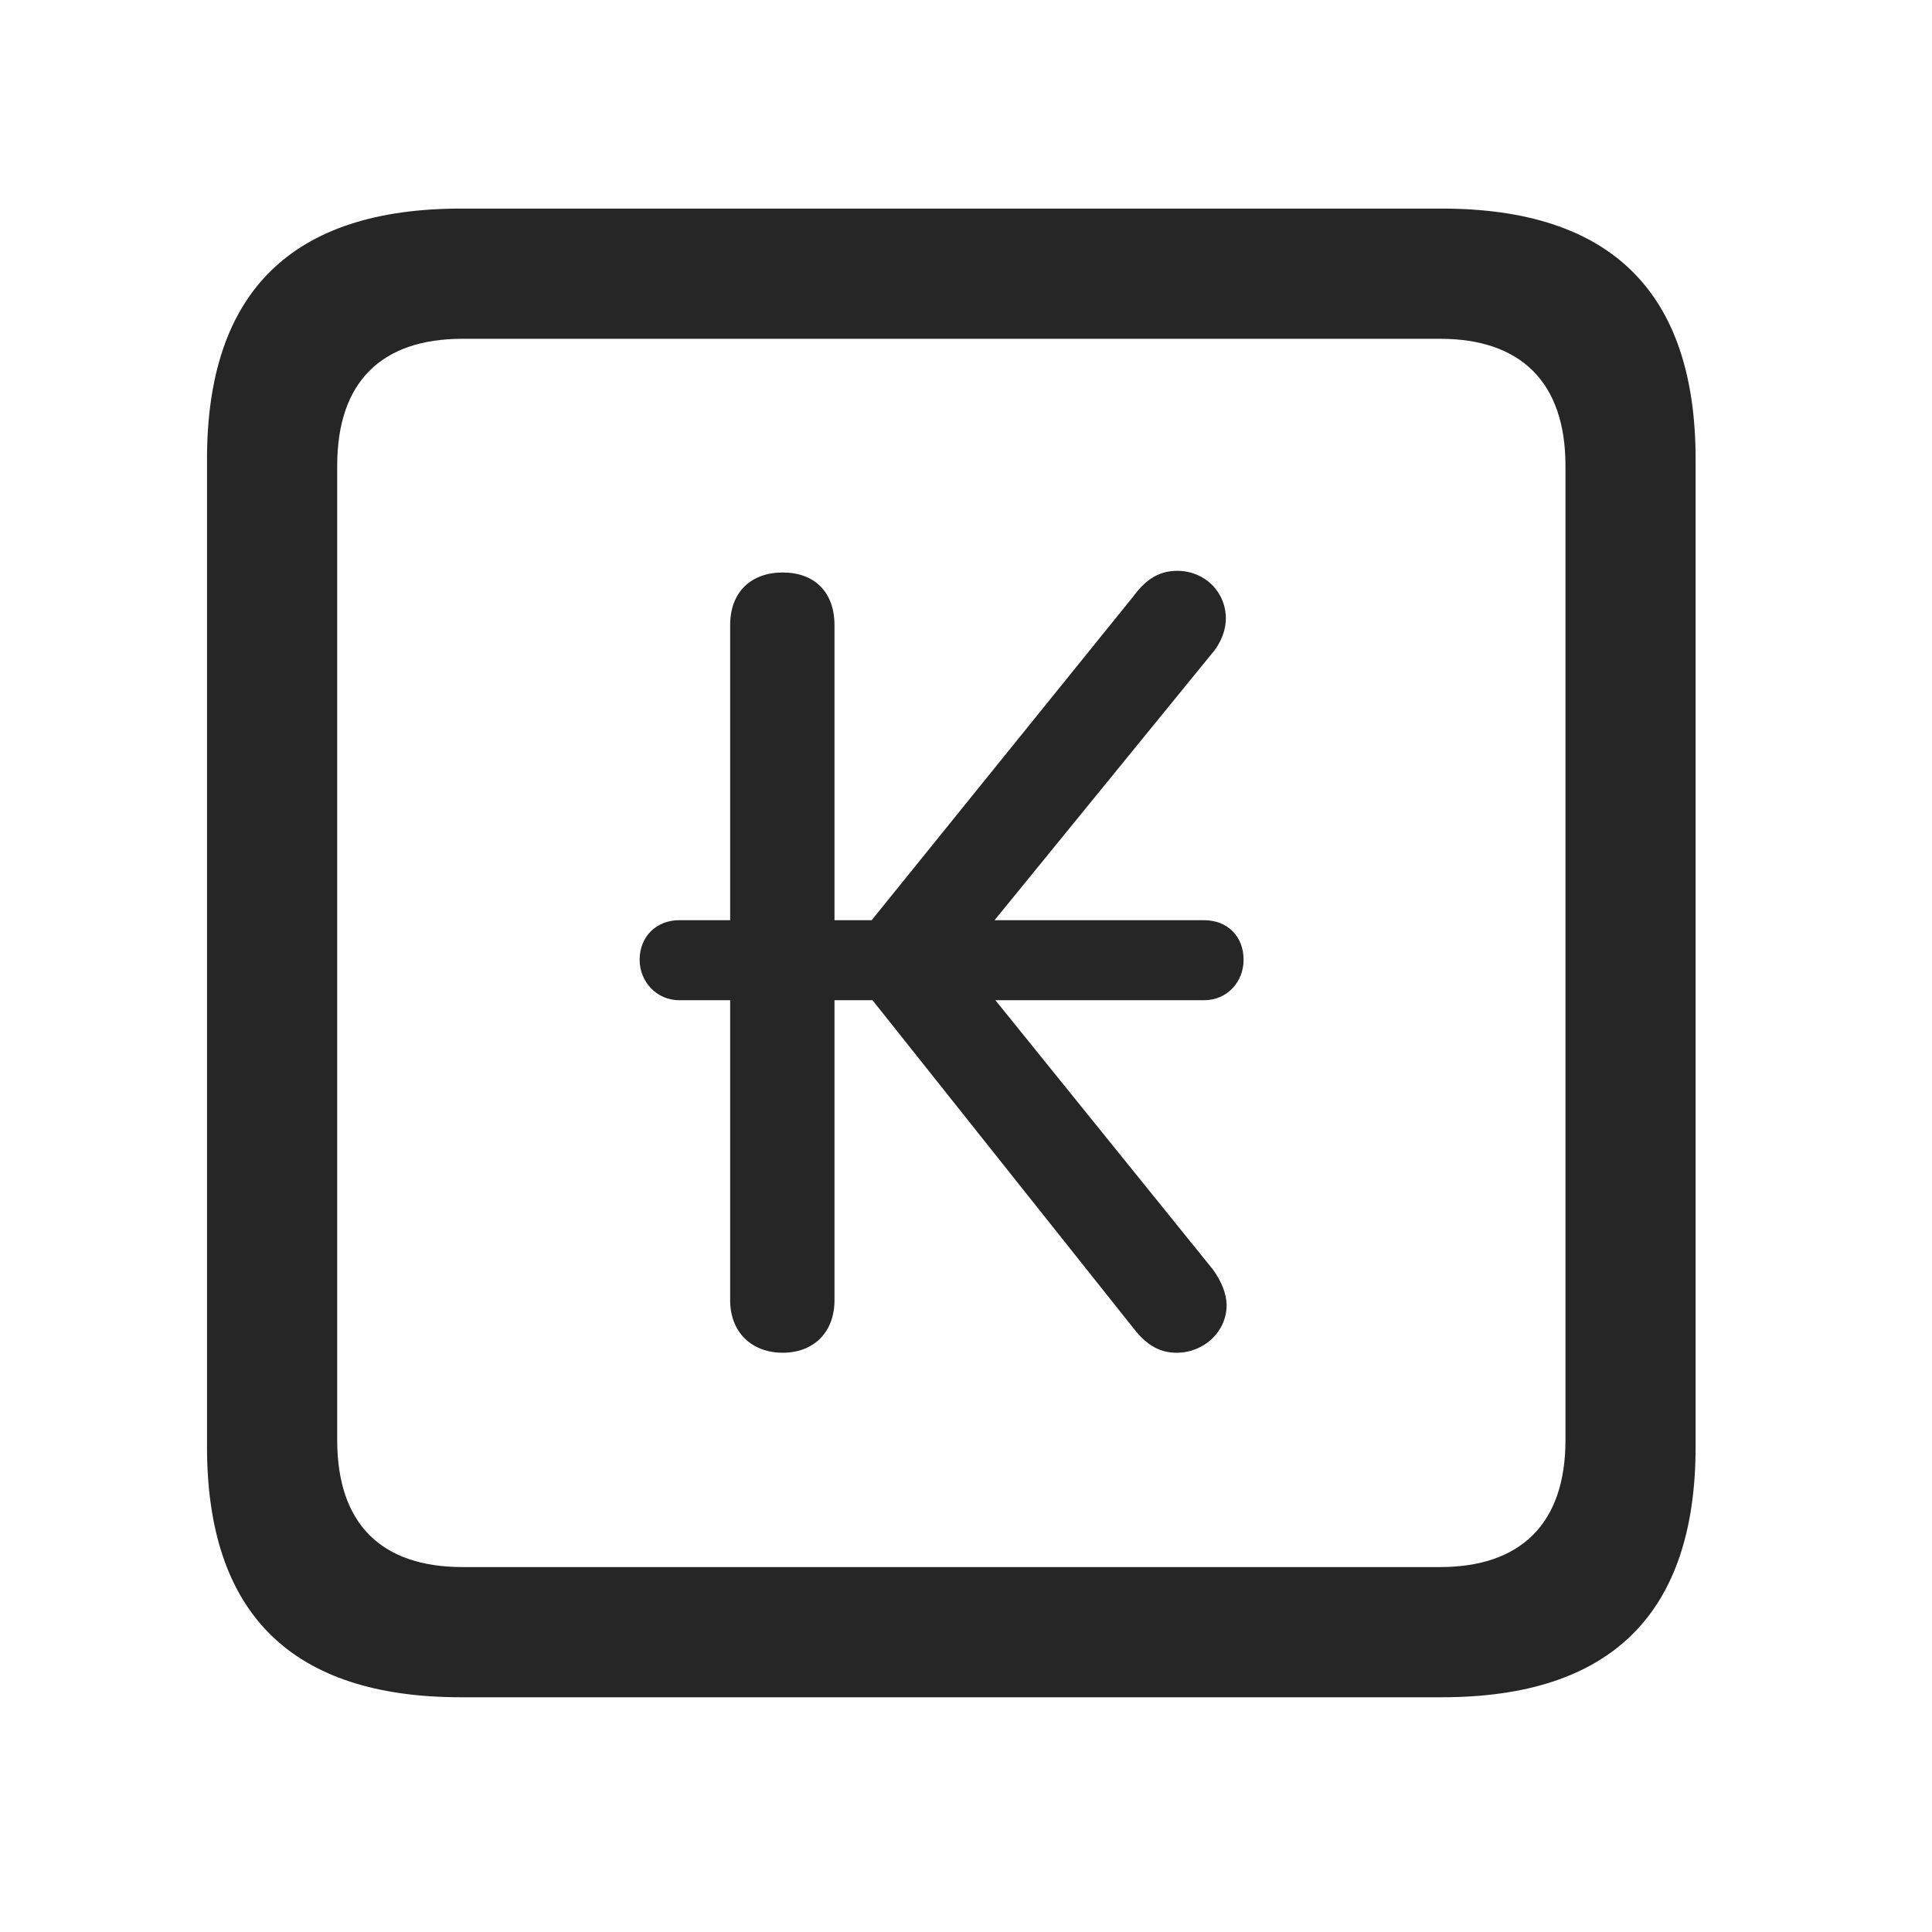 <svg width="28" height="28" viewBox="0 0 28 28" fill="none" xmlns="http://www.w3.org/2000/svg">
<path d="M6.68 24.598H20.895C23.355 24.598 24.574 23.379 24.574 20.965V6.656C24.574 4.242 23.355 3.023 20.895 3.023H6.68C4.23 3.023 3 4.23 3 6.656V20.965C3 23.391 4.23 24.598 6.68 24.598ZM6.703 22.711C5.531 22.711 4.887 22.09 4.887 20.871V6.75C4.887 5.531 5.531 4.91 6.703 4.91H20.871C22.031 4.91 22.688 5.531 22.688 6.75V20.871C22.688 22.09 22.031 22.711 20.871 22.711H6.703Z" fill="black" fill-opacity="0.85"/>
<path d="M9.27 13.91C9.27 14.227 9.516 14.496 9.844 14.496H10.582V18.844C10.582 19.312 10.898 19.605 11.344 19.605C11.789 19.605 12.094 19.312 12.094 18.844V14.496H12.645L16.43 19.254C16.629 19.512 16.828 19.605 17.051 19.605C17.449 19.605 17.777 19.301 17.777 18.914C17.777 18.762 17.707 18.574 17.578 18.398L14.426 14.496H17.449C17.789 14.496 18.023 14.227 18.023 13.91C18.023 13.57 17.789 13.336 17.449 13.336H14.414L17.566 9.469C17.707 9.305 17.766 9.117 17.766 8.965C17.766 8.578 17.461 8.273 17.062 8.273C16.828 8.273 16.629 8.367 16.43 8.637L12.633 13.336H12.094V9.059C12.094 8.578 11.801 8.297 11.344 8.297C10.887 8.297 10.582 8.578 10.582 9.059V13.336H9.844C9.516 13.336 9.27 13.57 9.27 13.91Z" fill="black" fill-opacity="0.85"/>
</svg>
